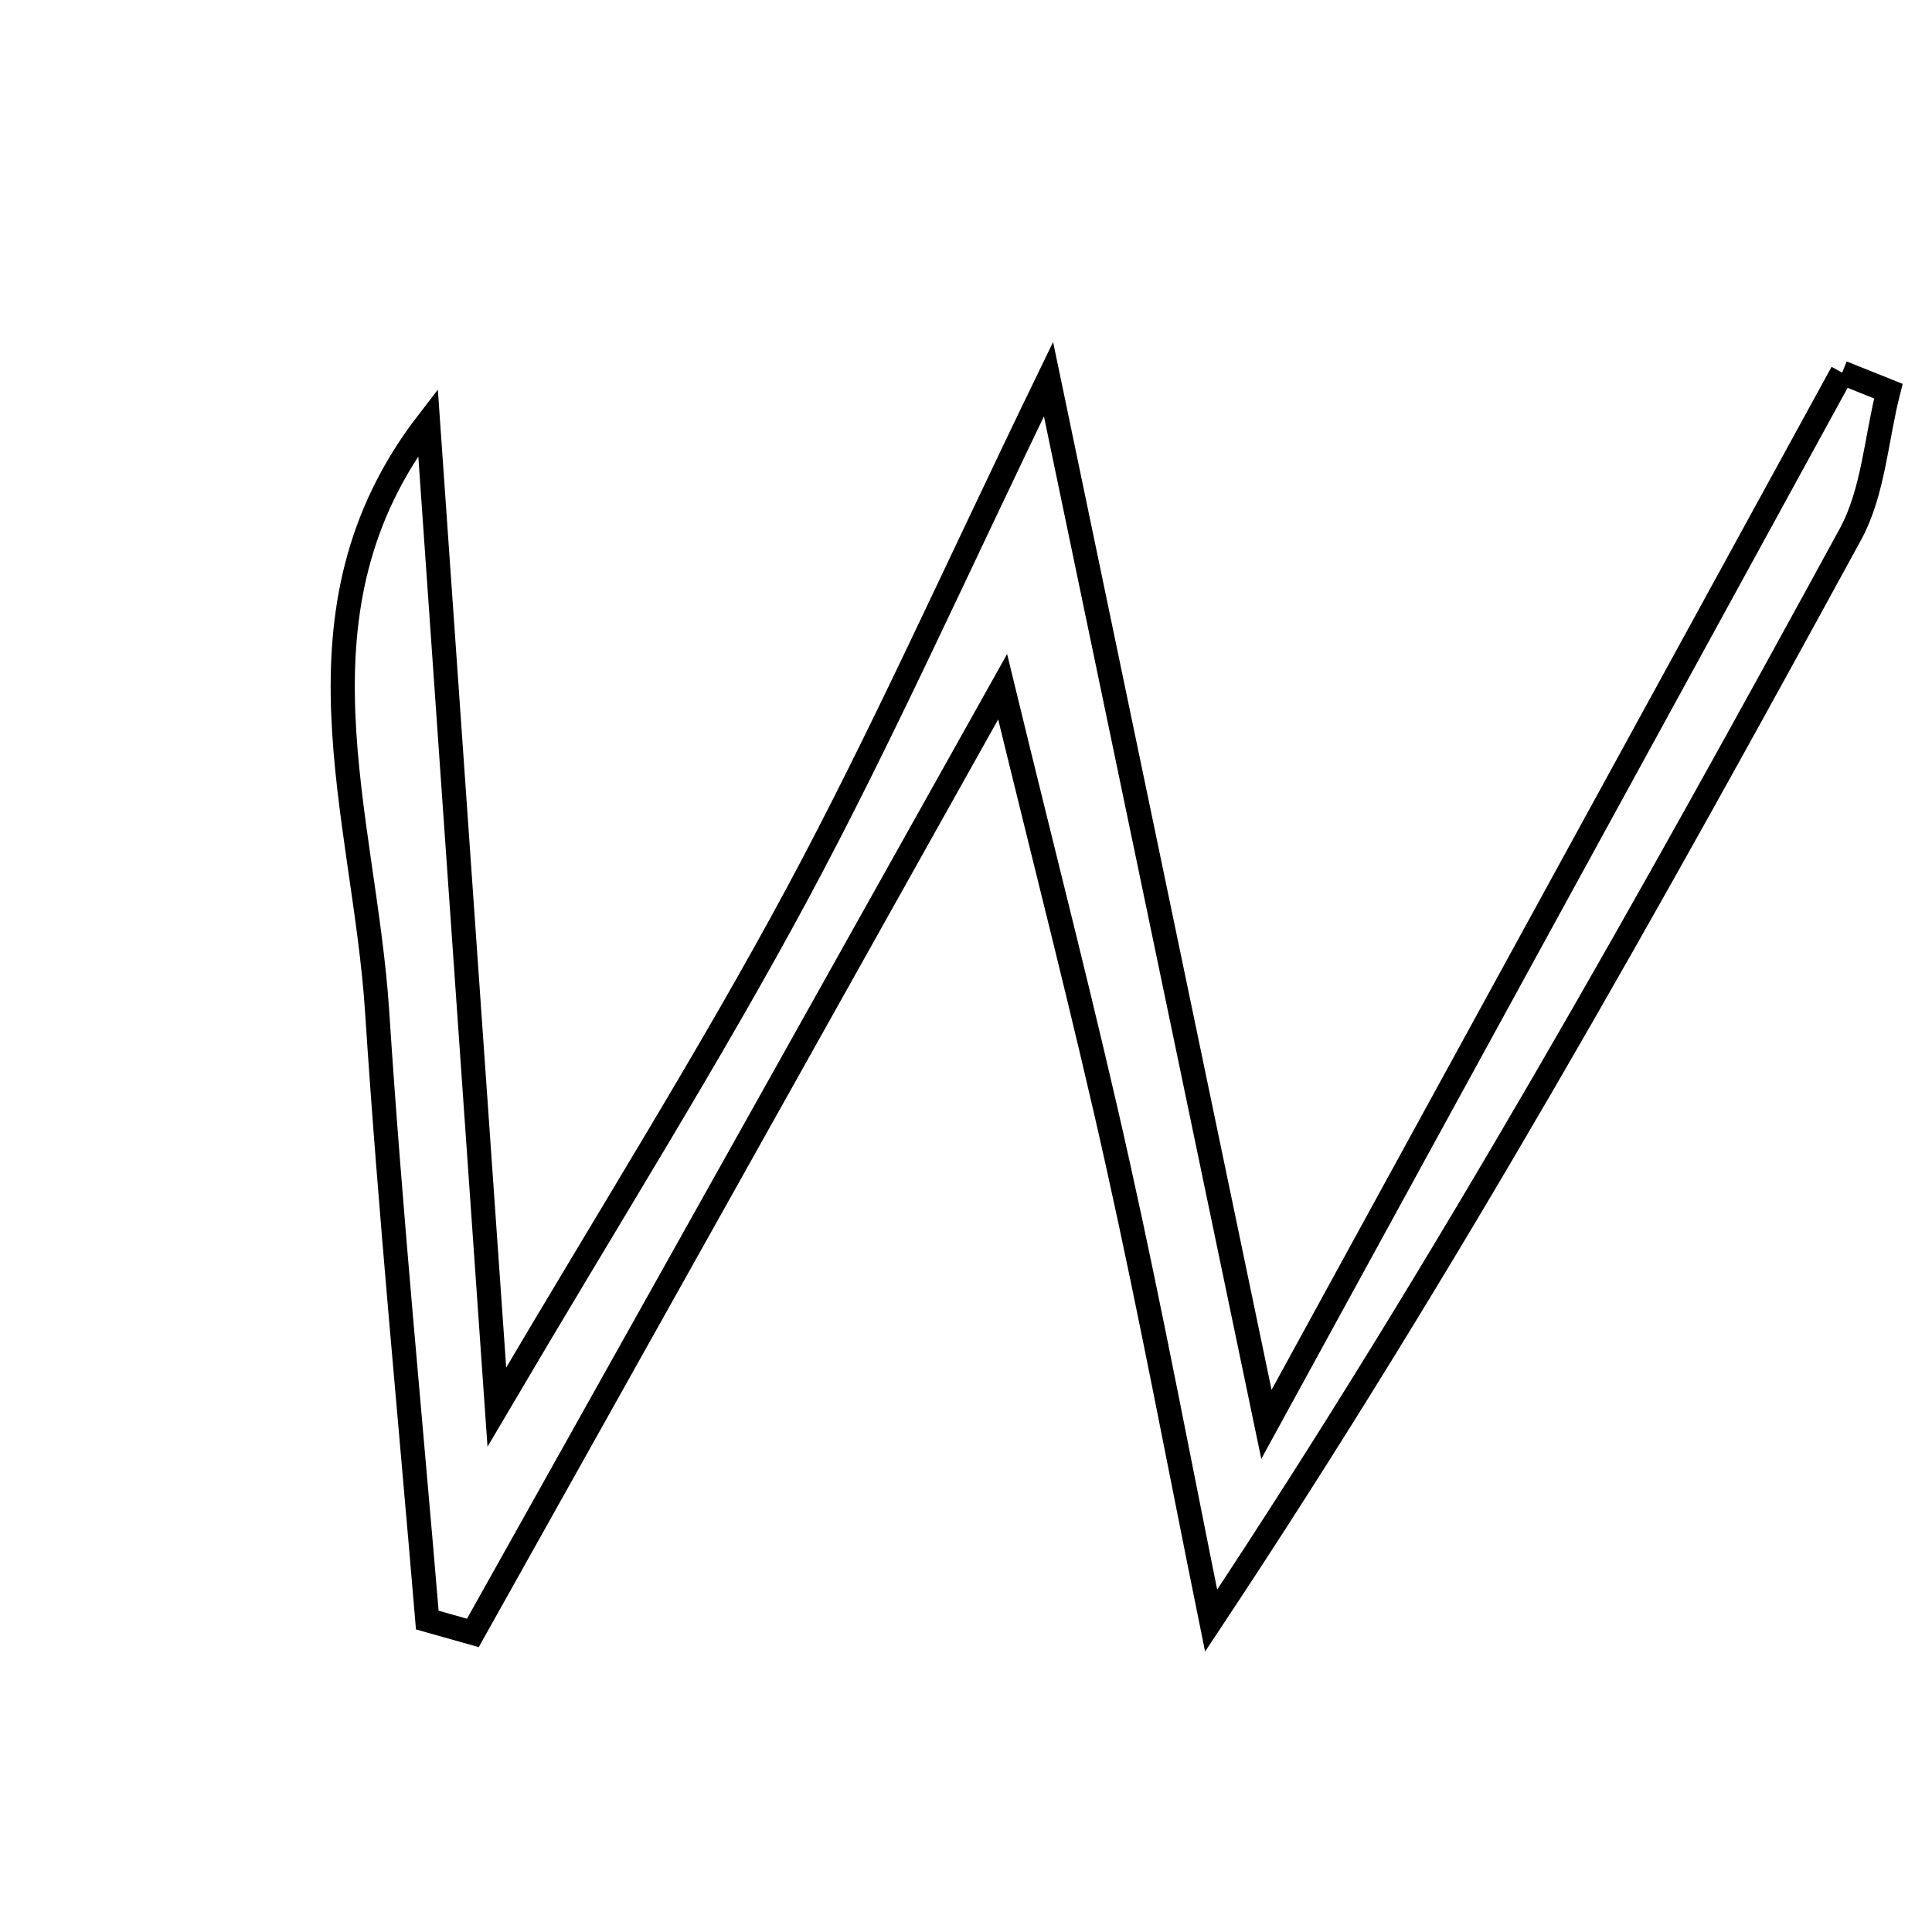 <svg xmlns="http://www.w3.org/2000/svg" viewBox="0.0 0.0 24.0 24.0" height="200px" width="200px"><path fill="none" stroke="black" stroke-width=".3" stroke-opacity="1.0"  filling="0" d="M22.884 4.629 C23.075 4.706 23.266 4.782 23.458 4.859 C23.306 5.455 23.271 6.115 22.986 6.638 C20.5 11.193 17.971 15.723 15.045 20.132 C14.661 18.241 14.305 16.343 13.886 14.459 C13.476 12.613 13.002 10.782 12.455 8.531 C10.138 12.67 8.005 16.478 5.874 20.285 C5.685 20.232 5.497 20.178 5.308 20.125 C5.097 17.606 4.849 15.088 4.685 12.566 C4.525 10.111 3.512 7.581 5.317 5.244 C5.589 9.126 5.86 13.009 6.172 17.479 C7.595 15.062 8.823 13.114 9.911 11.09 C10.96 9.137 11.864 7.105 13.025 4.71 C13.97 9.241 14.8 13.221 15.732 17.694 C18.279 13.042 20.582 8.835 22.884 4.629"></path></svg>